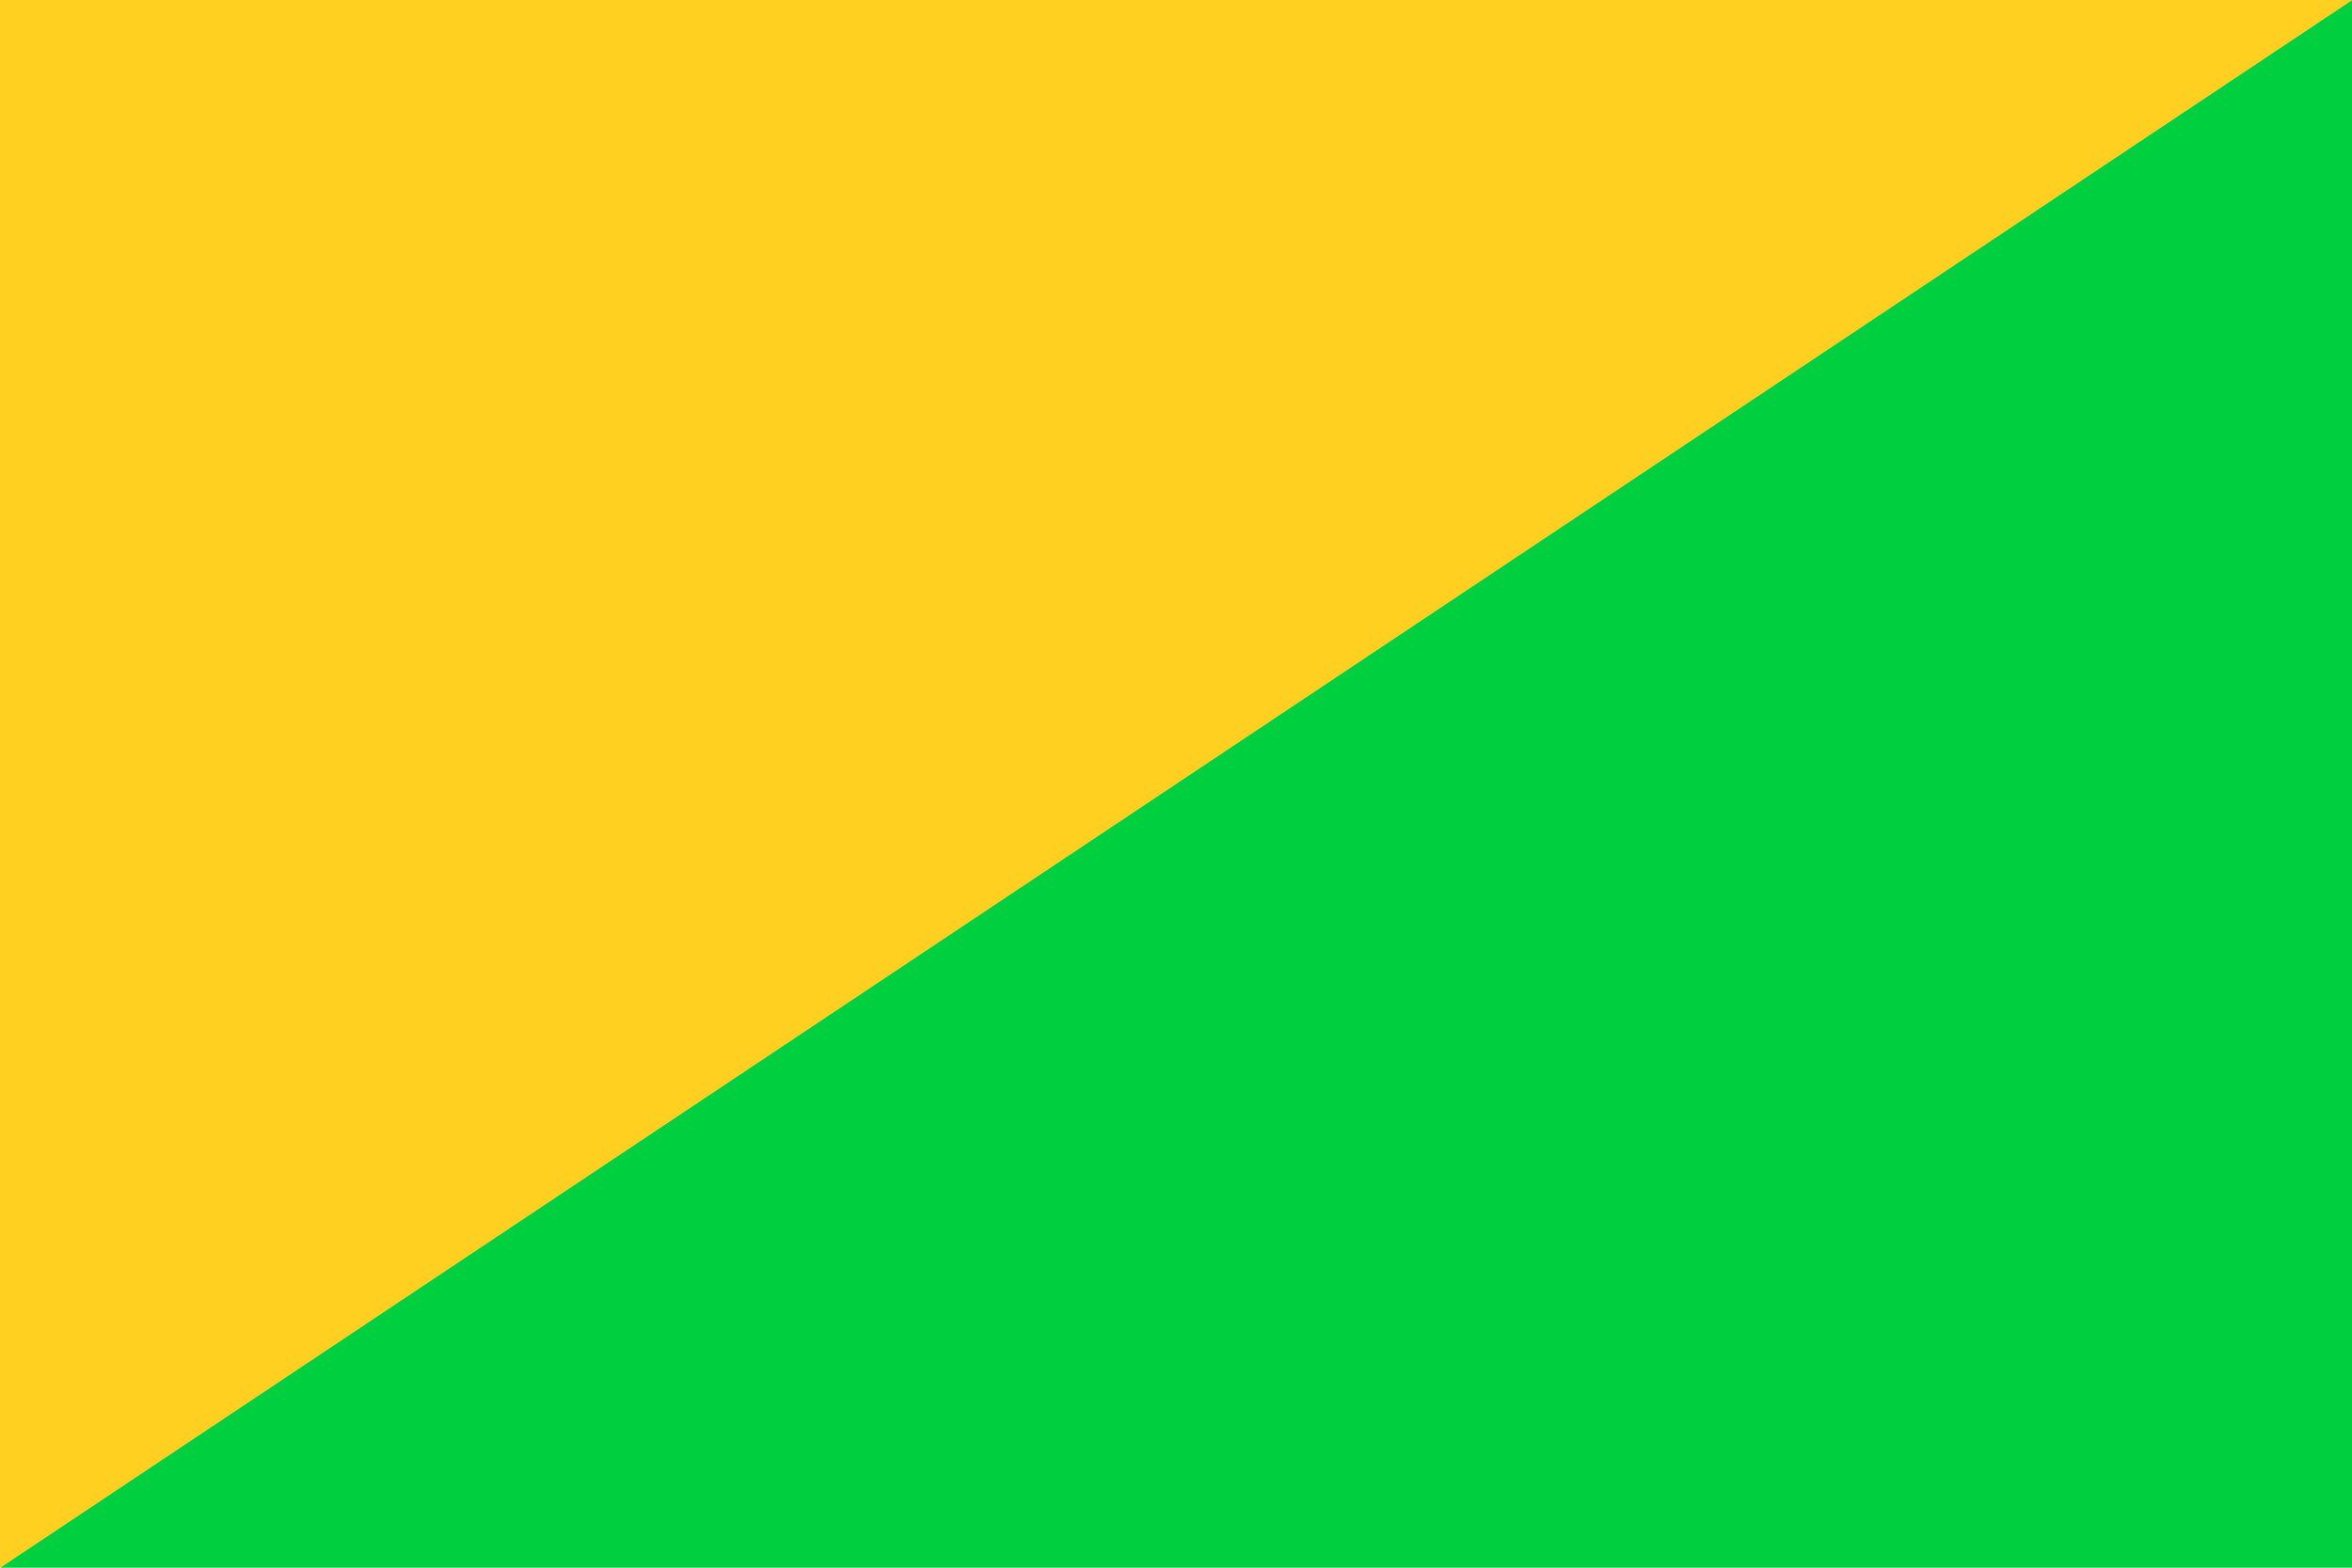 <svg xmlns="http://www.w3.org/2000/svg" width="3072" height="2048" viewBox="0 0 812.8 541.867"><path fill="#00d040" d="M0 541.867 812.8 0v541.867z" paint-order="stroke fill markers"/><path fill="#ffd020" d="M0 541.867 812.8 0H0Z" paint-order="stroke fill markers"/></svg>